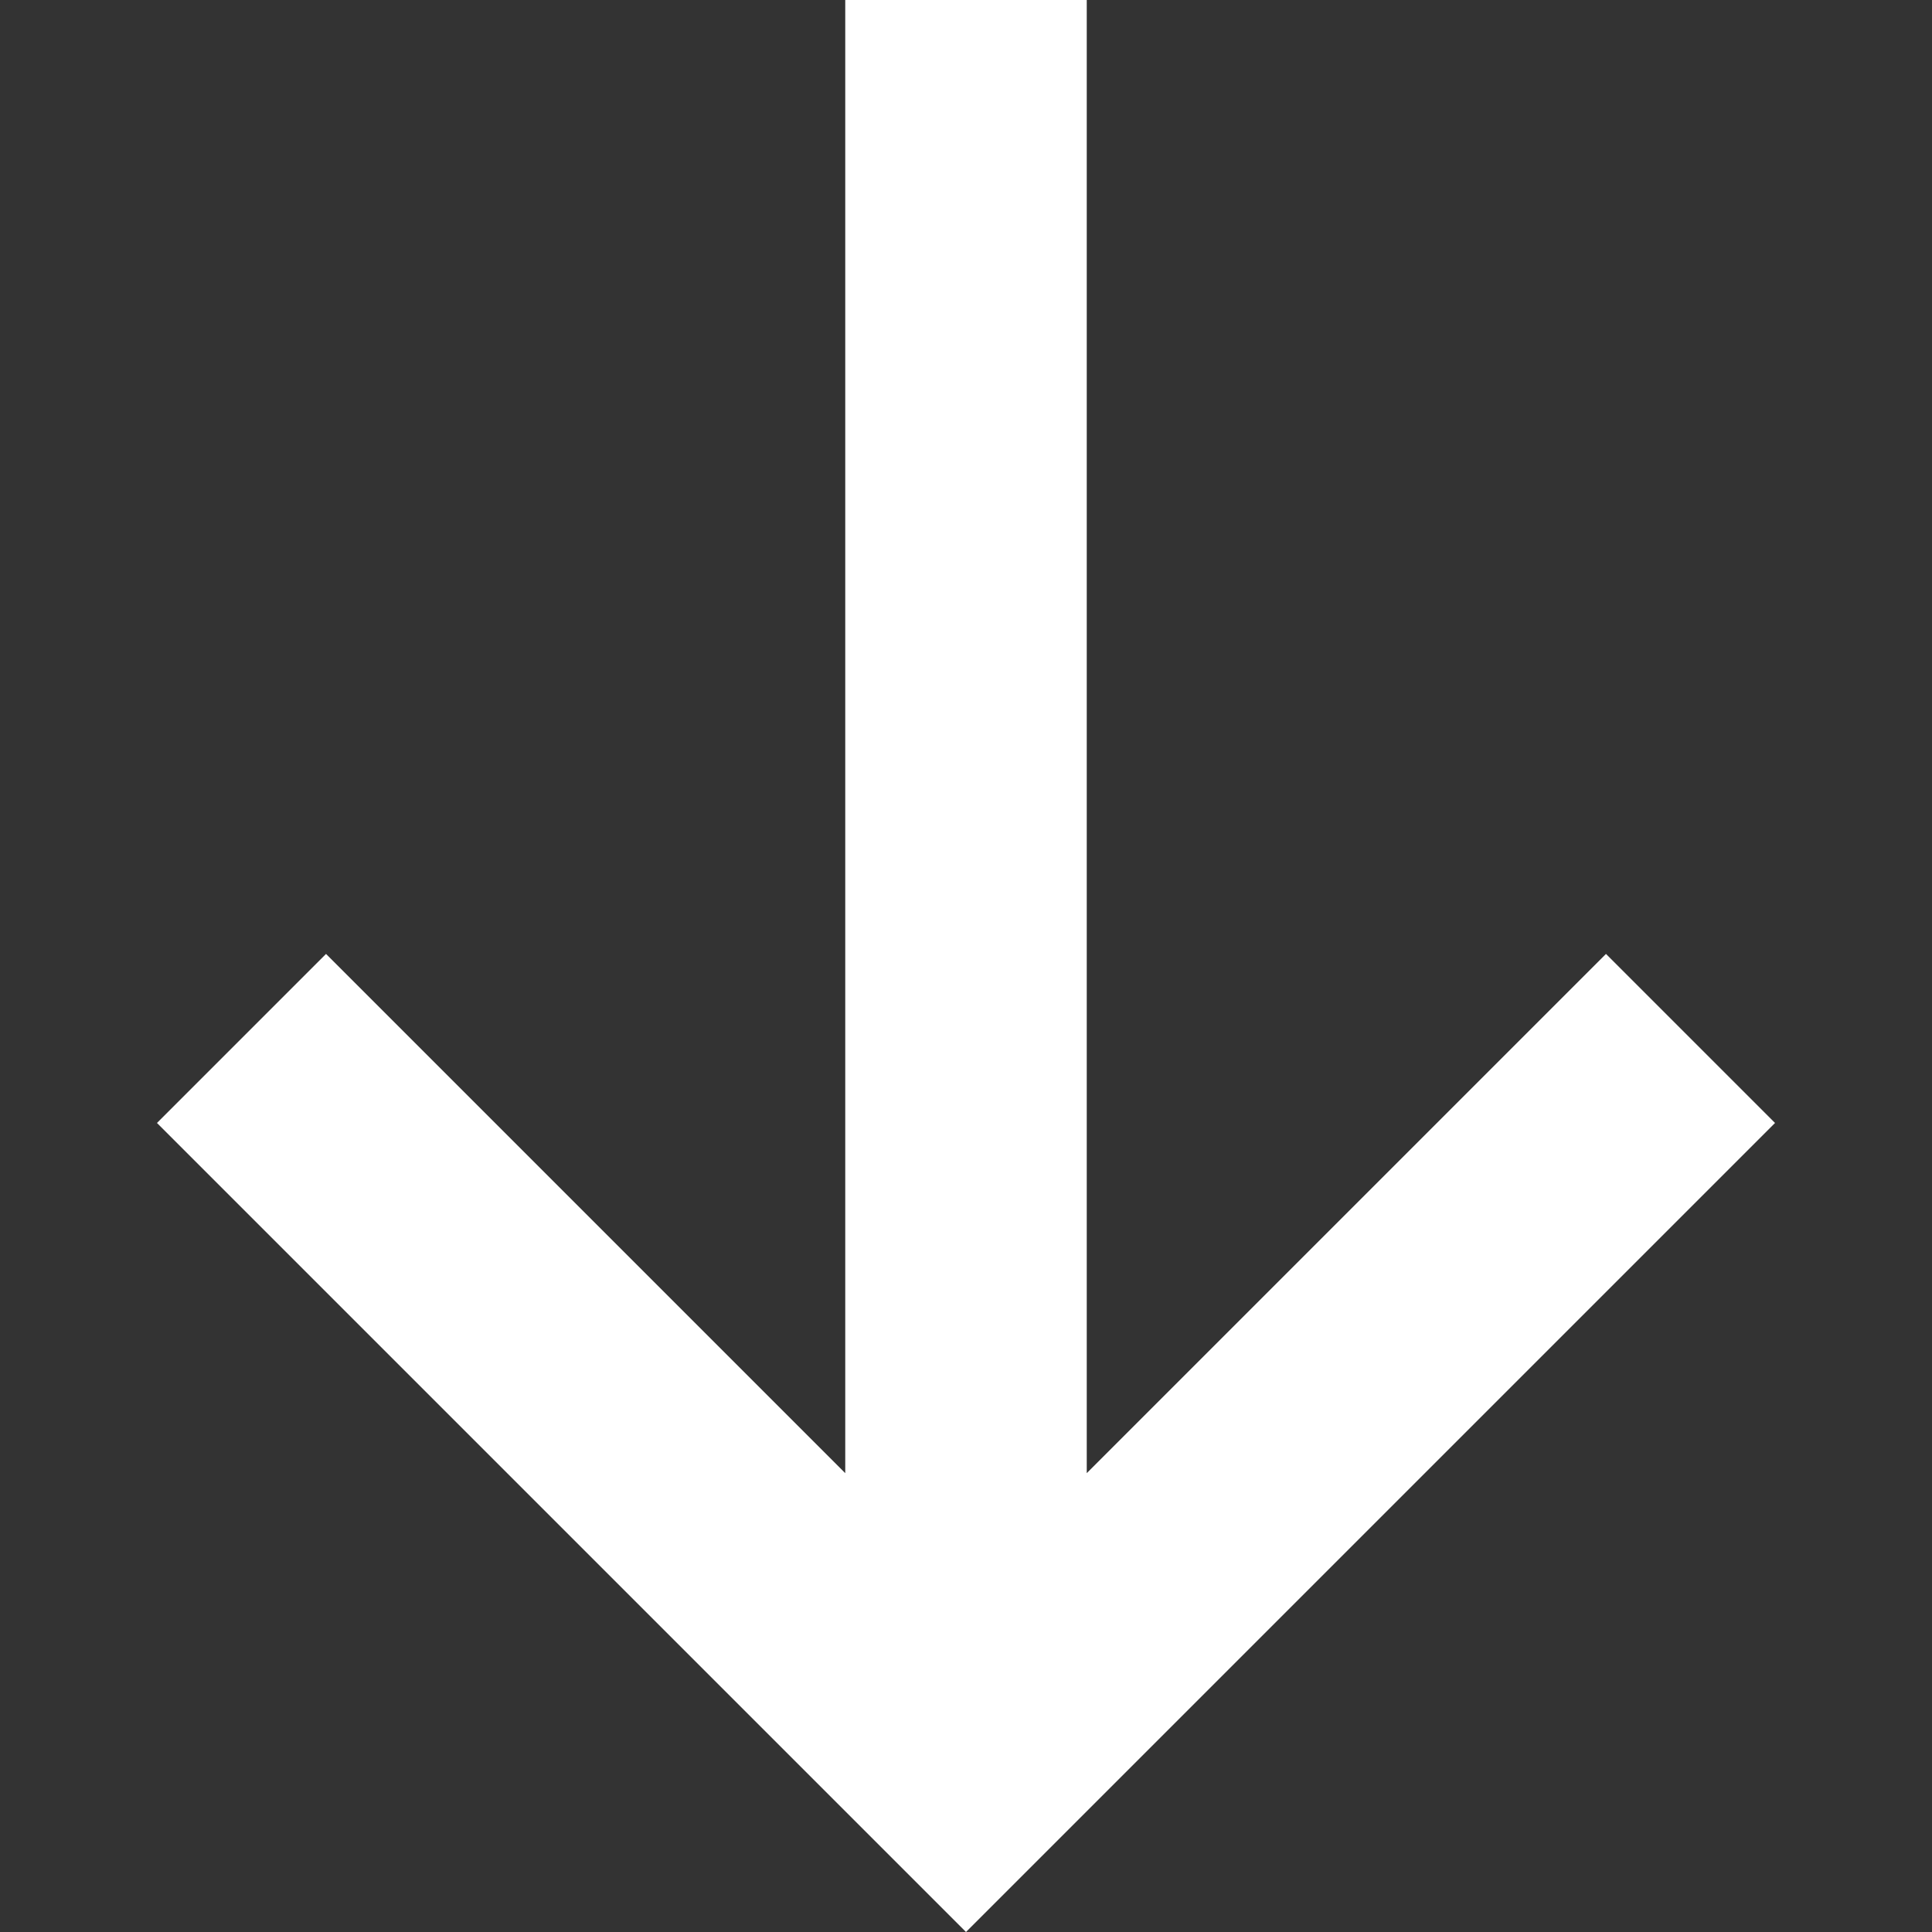 <svg fill="#fff" xmlns="http://www.w3.org/2000/svg" viewBox="0 0 16 16" width="16" height="16"><rect x="0" y="0" width="16" height="16" fill="#333333" stroke="none"/><path d="M14.7 9.3l-1.4-1.4L9 12.2V0H7v12.2L2.7 7.9 1.3 9.3 8 16z"/></svg>